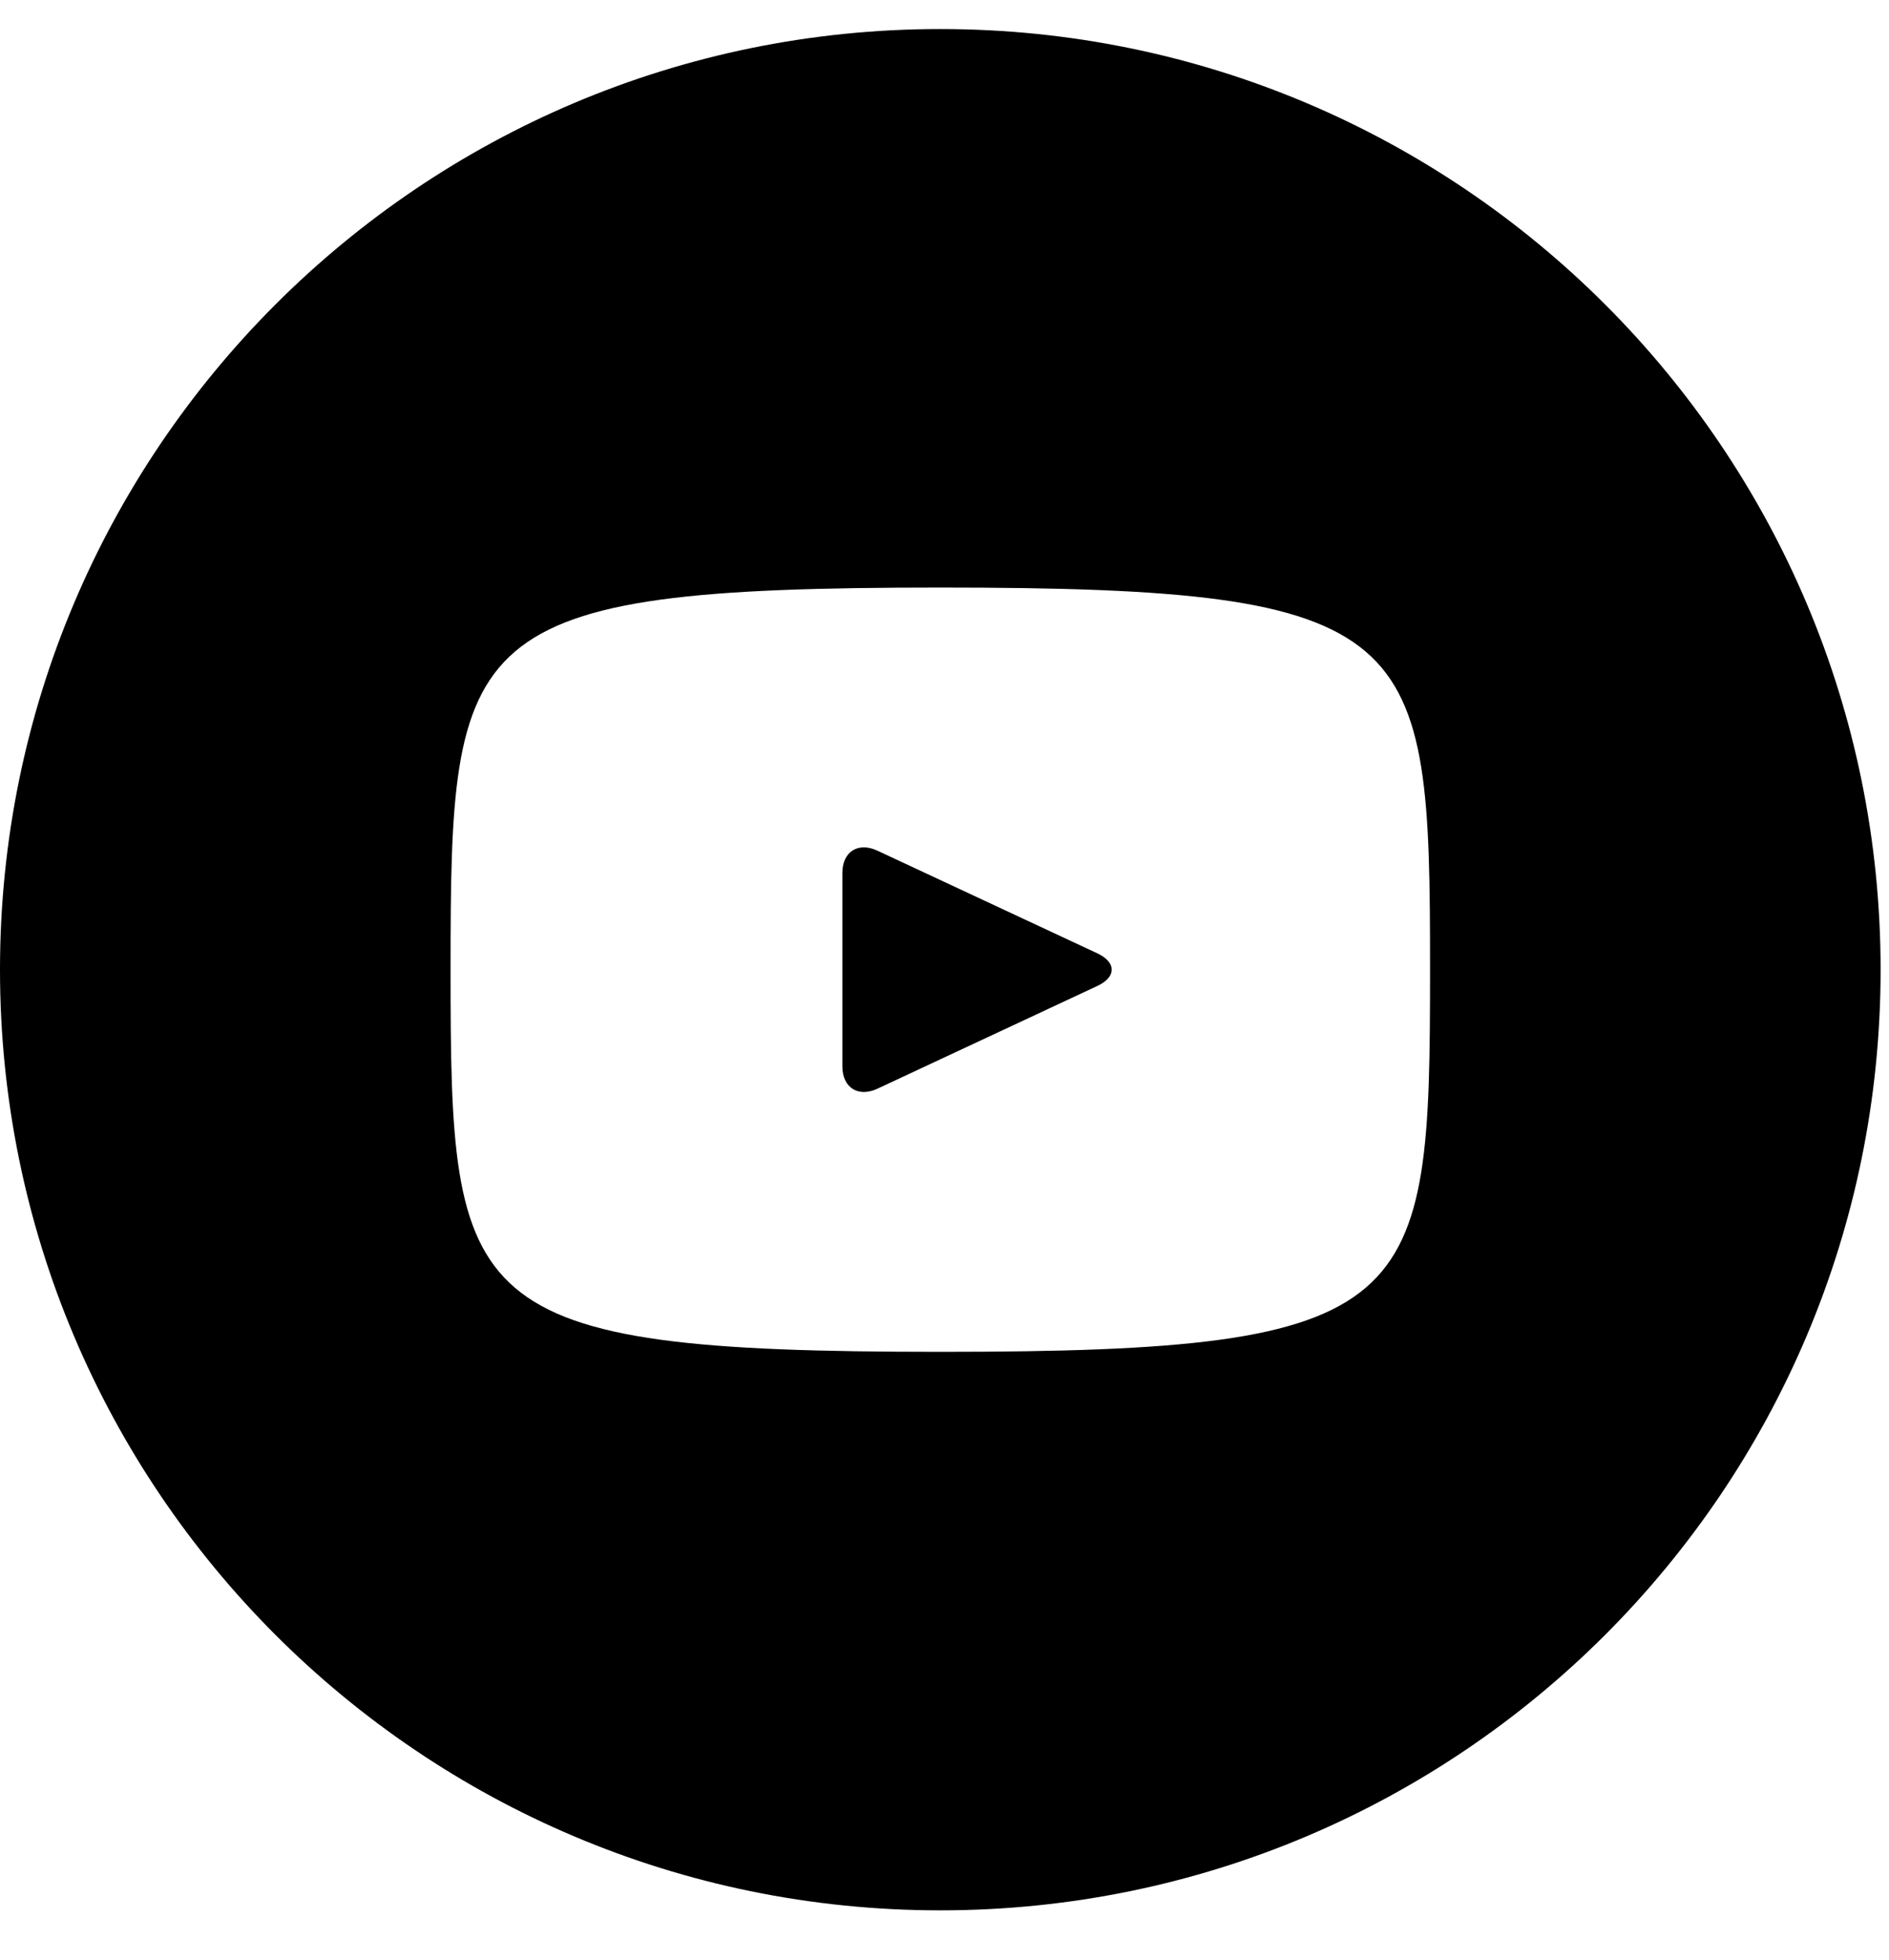<svg width="27" height="28" viewBox="0 0 27 28" fill="none" xmlns="http://www.w3.org/2000/svg">
<path d="M15.684 13.621L12.54 12.154C12.265 12.026 12.04 12.169 12.04 12.473V15.236C12.04 15.54 12.265 15.683 12.54 15.556L15.683 14.088C15.959 13.96 15.959 13.75 15.684 13.621ZM13.44 0.415C6.017 0.415 0 6.432 0 13.855C0 21.277 6.017 27.295 13.44 27.295C20.863 27.295 26.88 21.277 26.88 13.855C26.88 6.432 20.863 0.415 13.44 0.415ZM13.44 19.315C6.56 19.315 6.44 18.694 6.44 13.855C6.44 9.015 6.56 8.395 13.44 8.395C20.32 8.395 20.44 9.015 20.44 13.855C20.44 18.694 20.32 19.315 13.44 19.315Z" fill="black"/>
</svg>
